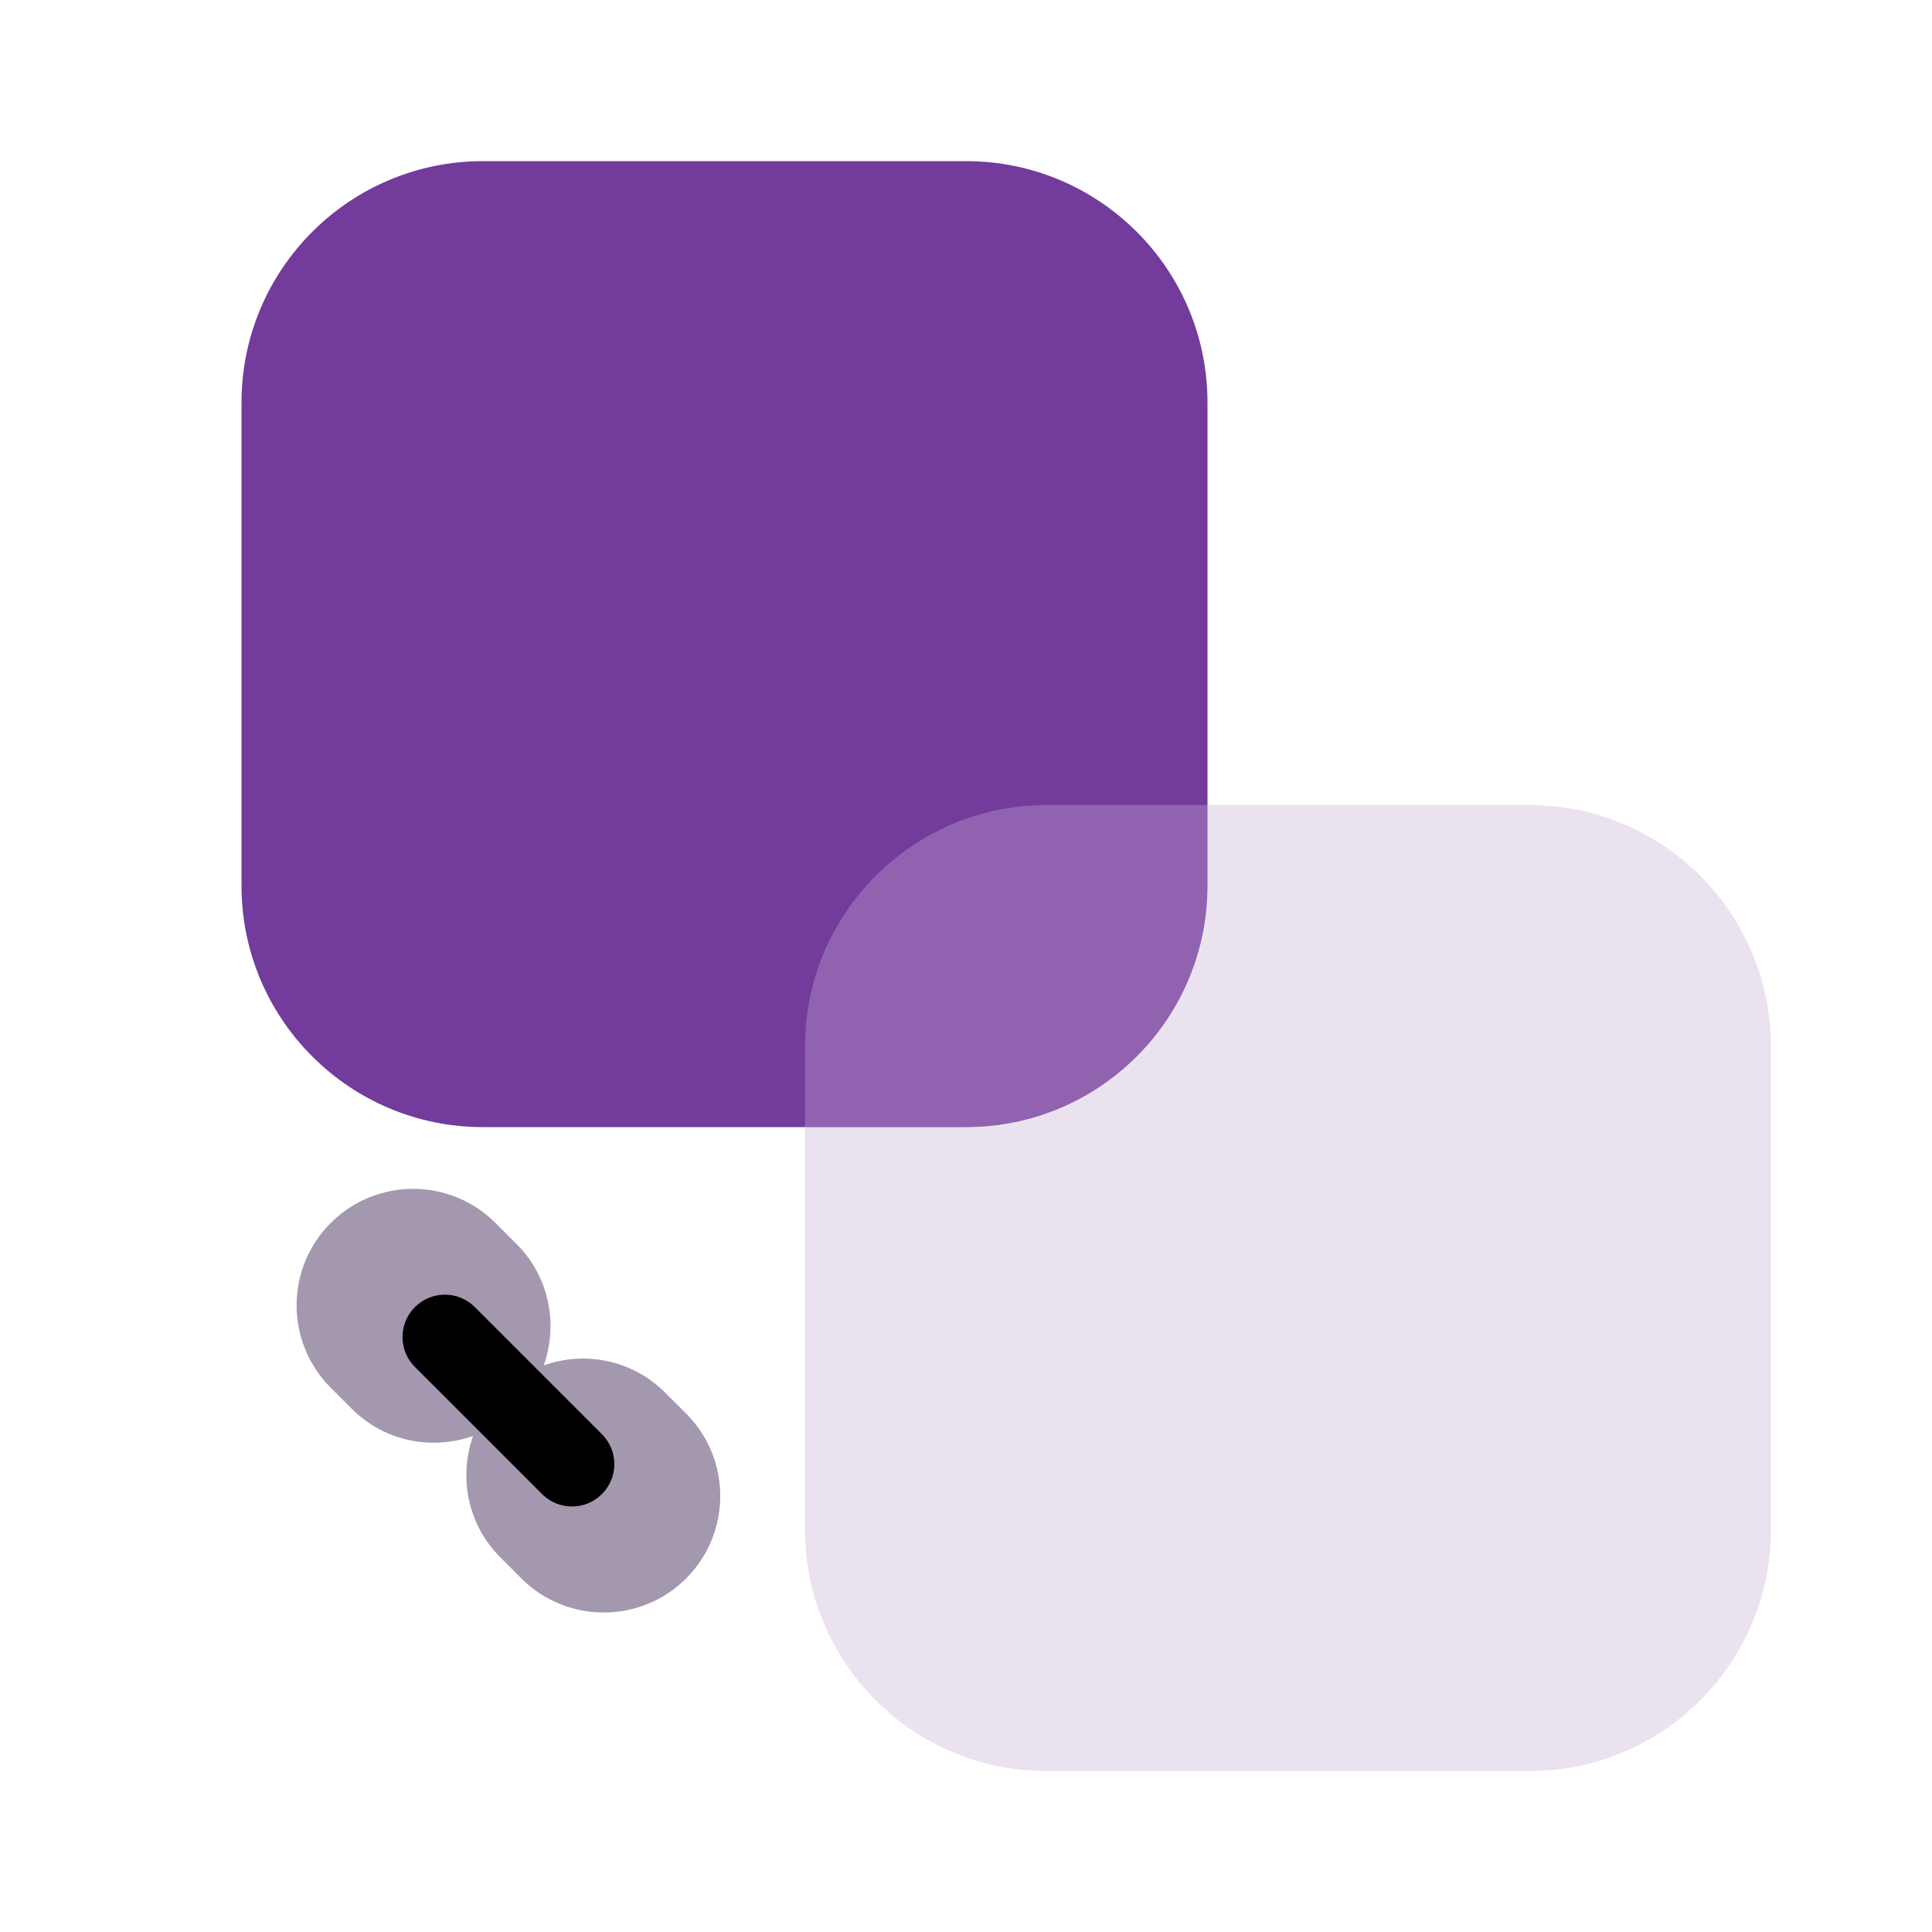 <svg width="40" height="40" viewBox="0 0 40 40" fill="none" xmlns="http://www.w3.org/2000/svg">
<path d="M20 23.336H10C7.238 23.336 5 21.098 5 18.336V8.336C5 5.574 7.238 3.336 10 3.336H20C22.762 3.336 25 5.574 25 8.336V18.336C25 21.098 22.762 23.336 20 23.336Z" fill="#733B9C"/>
<path opacity="0.35" d="M31.666 36.668H21.666C18.905 36.668 16.666 34.43 16.666 31.668V21.668C16.666 18.906 18.905 16.668 21.666 16.668H31.666C34.428 16.668 36.666 18.906 36.666 21.668V31.668C36.666 34.43 34.428 36.668 31.666 36.668Z" fill="#C6ADD5"/>
<g opacity="0.5">
<path d="M6.847 25.32C7.789 24.378 9.316 24.378 10.258 25.32C10.333 25.395 10.622 25.683 10.697 25.759C11.376 26.437 11.558 27.419 11.258 28.268C12.107 27.968 13.088 28.15 13.767 28.829C13.842 28.904 14.131 29.192 14.206 29.267C15.148 30.209 15.148 31.736 14.206 32.679C13.264 33.621 11.736 33.621 10.794 32.679C10.719 32.604 10.431 32.315 10.356 32.24C9.677 31.561 9.495 30.579 9.795 29.73C8.946 30.03 7.965 29.849 7.286 29.17C7.211 29.095 6.922 28.806 6.847 28.731C5.905 27.789 5.905 26.262 6.847 25.32Z" fill="#493260"/>
</g>
<path d="M8.59 27.062C8.933 26.719 9.488 26.719 9.831 27.062L12.462 29.693C12.805 30.036 12.805 30.591 12.462 30.933C12.12 31.276 11.565 31.276 11.222 30.933L8.59 28.302C8.248 27.959 8.248 27.404 8.59 27.062Z" fill="black"/>
</svg>
